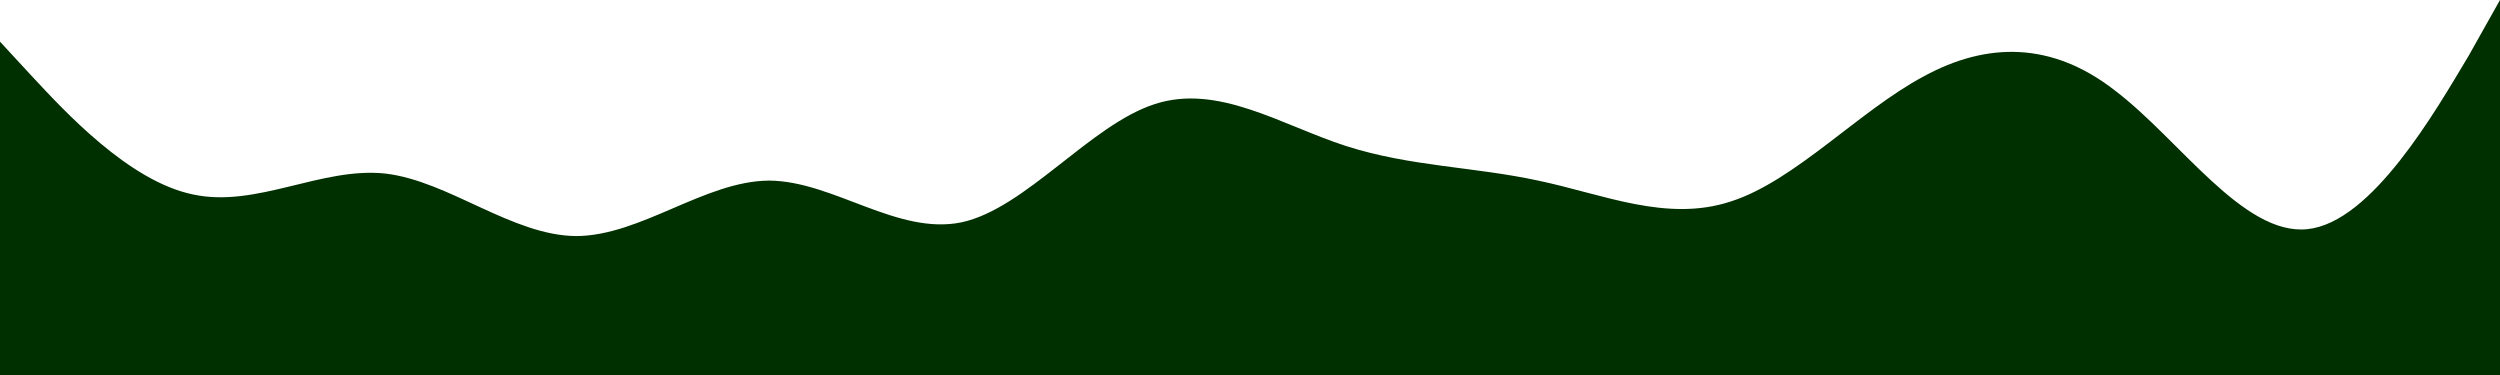 <?xml version="1.0" encoding="UTF-8" standalone="no"?>
<svg
   width="1920"
   height="288"
   viewBox="0 0 1920 288"
   fill="none"
   version="1.1"
   id="svg4"
   sodipodi:docname="hills1.svg"
   inkscape:version="1.1.1 (3bf5ae0, 2021-09-20)"
   xmlns:inkscape="http://www.inkscape.org/namespaces/inkscape"
   xmlns:sodipodi="http://sodipodi.sourceforge.net/DTD/sodipodi-0.dtd"
   xmlns="http://www.w3.org/2000/svg"
   xmlns:svg="http://www.w3.org/2000/svg">
  <defs
     id="defs8" />
  <sodipodi:namedview
     id="namedview6"
     pagecolor="#ffffff"
     bordercolor="#666666"
     borderopacity="1.0"
     inkscape:pageshadow="2"
     inkscape:pageopacity="0.0"
     inkscape:pagecheckerboard="0"
     showgrid="false"
     fit-margin-top="0"
     fit-margin-left="0"
     fit-margin-right="0"
     fit-margin-bottom="0"
     inkscape:zoom="0.75052083"
     inkscape:cx="2011.9362"
     inkscape:cy="353.08813"
     inkscape:window-width="1920"
     inkscape:window-height="999"
     inkscape:window-x="0"
     inkscape:window-y="0"
     inkscape:window-maximized="1"
     inkscape:current-layer="svg4" />
  <path
     fill="#003000"
     fill-opacity="1"
     d="m 0,32 24.667,26.7 C 49.2,85 98.667,139 148,149.3 c 48.933,10.7 98.667,-21.3 148,-16 48.667,5.7 97.333,47.7 146.667,48 49.6,-0.3 98.667,-42.3 148,-42.6 49.333,0.3 98.667,42.3 148,32 49.067,-10.7 98.667,-74.7 148,-90.7 48.667,-16 97.333,16 146.667,32 49.733,16 98.667,16 148,26.7 49.467,10.3 98.667,32.3 148,16 49.067,-15.7 98.667,-69.7 148,-96 48.8,-26.7 98.667,-26.7 146.667,10.6 C 1673.867,107 1722.667,181 1772,176 c 49.6,-5 98.667,-91 124,-133.3 L 1920,0 v 288 h -24.667 c -24.533,0 -74,0 -123.333,0 -48.933,0 -98.667,0 -148,0 -48.667,0 -97.333,0 -146.667,0 -49.6,0 -98.667,0 -148,0 -49.333,0 -98.667,0 -148,0 -49.067,0 -98.667,0 -148,0 -48.667,0 -97.333,0 -146.667,0 -49.733,0 -98.667,0 -148,0 -49.467,0 -98.667,0 -148,0 -49.067,0 -98.667,0 -148,0 -48.8,0 -98.667,0 -146.667,0 -49.867,0 -98.667,0 -148,0 -49.6,0 -98.667,0 -124,0 H 0 Z"
     id="path825"
     style="stroke-width:1.155" />
</svg>

